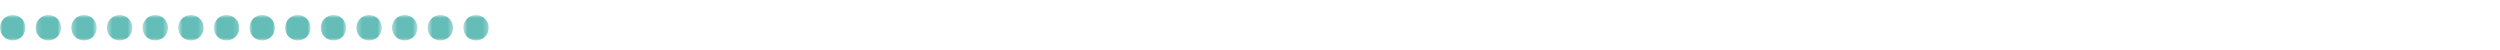 <?xml version="1.0" encoding="UTF-8"?>
<svg width="500px" height="10px" viewBox="0 0 500 10" version="1.1" xmlns="http://www.w3.org/2000/svg" xmlns:xlink="http://www.w3.org/1999/xlink">
    <!-- Generator: Sketch 64 (93537) - https://sketch.com -->
    <title>52</title>
    <desc>Created with Sketch.</desc>
    <defs>
        <polygon id="path-1" points="0 0.907 5.093 0.907 5.093 6 0 6"></polygon>
        <polygon id="path-3" points="0.127 0.907 5.22 0.907 5.22 6 0.127 6"></polygon>
        <polygon id="path-5" points="0.254 0.907 5.347 0.907 5.347 6 0.254 6"></polygon>
        <polygon id="path-7" points="0.381 0.907 5.474 0.907 5.474 6 0.381 6"></polygon>
        <polygon id="path-9" points="0.508 0.907 5.601 0.907 5.601 6 0.508 6"></polygon>
        <polygon id="path-11" points="0.636 0.907 5.729 0.907 5.729 6 0.636 6"></polygon>
        <polygon id="path-13" points="0.763 0.907 5.856 0.907 5.856 6 0.763 6"></polygon>
        <polygon id="path-15" points="0.89 0.907 5.983 0.907 5.983 6 0.89 6"></polygon>
        <polygon id="path-17" points="0.017 0.907 5.11 0.907 5.11 6 0.017 6"></polygon>
        <polygon id="path-19" points="0.144 0.907 5.237 0.907 5.237 6 0.144 6"></polygon>
        <polygon id="path-21" points="0.272 0.907 5.364 0.907 5.364 6 0.272 6"></polygon>
        <polygon id="path-23" points="0.398 0.907 5.491 0.907 5.491 6 0.398 6"></polygon>
        <polygon id="path-25" points="0.525 0.907 5.618 0.907 5.618 6 0.525 6"></polygon>
        <polygon id="path-27" points="0.653 0.907 5.746 0.907 5.746 6 0.653 6"></polygon>
    </defs>
    <g id="52" stroke="none" stroke-width="1" fill="none" fill-rule="evenodd">
        <g id="Group-43" transform="translate(0, 2)">
            <g id="Group-3" transform="translate(0, 0.093)">
                <mask id="mask-2" fill="white">
                    <use xlink:href="#path-1"></use>
                </mask>
                <g id="Clip-2"></g>
                <path d="M0,3.454 C0,2.048 1.14,0.907 2.546,0.907 C3.953,0.907 5.093,2.048 5.093,3.454 C5.093,4.86 3.953,6 2.546,6 C1.14,6 0,4.86 0,3.454" id="Fill-1" fill="#65BDB8" mask="url(#mask-2)"></path>
            </g>
            <g id="Group-6" transform="translate(7, 0.093)">
                <mask id="mask-4" fill="white">
                    <use xlink:href="#path-3"></use>
                </mask>
                <g id="Clip-5"></g>
                <path d="M0.127,3.454 C0.127,2.048 1.267,0.907 2.674,0.907 C4.08,0.907 5.22,2.048 5.22,3.454 C5.22,4.86 4.08,6 2.674,6 C1.267,6 0.127,4.86 0.127,3.454" id="Fill-4" fill="#65BDB8" mask="url(#mask-4)"></path>
            </g>
            <g id="Group-9" transform="translate(14, 0.093)">
                <mask id="mask-6" fill="white">
                    <use xlink:href="#path-5"></use>
                </mask>
                <g id="Clip-8"></g>
                <path d="M0.254,3.454 C0.254,2.048 1.394,0.907 2.8,0.907 C4.207,0.907 5.347,2.048 5.347,3.454 C5.347,4.86 4.207,6 2.8,6 C1.394,6 0.254,4.86 0.254,3.454" id="Fill-7" fill="#65BDB8" mask="url(#mask-6)"></path>
            </g>
            <g id="Group-12" transform="translate(21, 0.093)">
                <mask id="mask-8" fill="white">
                    <use xlink:href="#path-7"></use>
                </mask>
                <g id="Clip-11"></g>
                <path d="M0.381,3.454 C0.381,2.048 1.521,0.907 2.927,0.907 C4.334,0.907 5.474,2.048 5.474,3.454 C5.474,4.86 4.334,6 2.927,6 C1.521,6 0.381,4.86 0.381,3.454" id="Fill-10" fill="#65BDB8" mask="url(#mask-8)"></path>
            </g>
            <g id="Group-15" transform="translate(28, 0.093)">
                <mask id="mask-10" fill="white">
                    <use xlink:href="#path-9"></use>
                </mask>
                <g id="Clip-14"></g>
                <path d="M0.508,3.454 C0.508,2.048 1.648,0.907 3.055,0.907 C4.461,0.907 5.601,2.048 5.601,3.454 C5.601,4.86 4.461,6 3.055,6 C1.648,6 0.508,4.86 0.508,3.454" id="Fill-13" fill="#65BDB8" mask="url(#mask-10)"></path>
            </g>
            <g id="Group-18" transform="translate(35, 0.093)">
                <mask id="mask-12" fill="white">
                    <use xlink:href="#path-11"></use>
                </mask>
                <g id="Clip-17"></g>
                <path d="M0.636,3.454 C0.636,2.048 1.776,0.907 3.182,0.907 C4.589,0.907 5.729,2.048 5.729,3.454 C5.729,4.86 4.589,6 3.182,6 C1.776,6 0.636,4.86 0.636,3.454" id="Fill-16" fill="#65BDB8" mask="url(#mask-12)"></path>
            </g>
            <g id="Group-21" transform="translate(42, 0.093)">
                <mask id="mask-14" fill="white">
                    <use xlink:href="#path-13"></use>
                </mask>
                <g id="Clip-20"></g>
                <path d="M0.763,3.454 C0.763,2.048 1.903,0.907 3.309,0.907 C4.716,0.907 5.856,2.048 5.856,3.454 C5.856,4.86 4.716,6 3.309,6 C1.903,6 0.763,4.86 0.763,3.454" id="Fill-19" fill="#65BDB8" mask="url(#mask-14)"></path>
            </g>
            <g id="Group-24" transform="translate(49, 0.093)">
                <mask id="mask-16" fill="white">
                    <use xlink:href="#path-15"></use>
                </mask>
                <g id="Clip-23"></g>
                <path d="M0.89,3.454 C0.89,2.048 2.03,0.907 3.436,0.907 C4.843,0.907 5.983,2.048 5.983,3.454 C5.983,4.86 4.843,6 3.436,6 C2.03,6 0.89,4.86 0.89,3.454" id="Fill-22" fill="#65BDB8" mask="url(#mask-16)"></path>
            </g>
            <g id="Group-27" transform="translate(57, 0.093)">
                <mask id="mask-18" fill="white">
                    <use xlink:href="#path-17"></use>
                </mask>
                <g id="Clip-26"></g>
                <path d="M0.017,3.454 C0.017,2.048 1.157,0.907 2.563,0.907 C3.97,0.907 5.11,2.048 5.11,3.454 C5.11,4.86 3.97,6 2.563,6 C1.157,6 0.017,4.86 0.017,3.454" id="Fill-25" fill="#65BDB8" mask="url(#mask-18)"></path>
            </g>
            <g id="Group-30" transform="translate(64, 0.093)">
                <mask id="mask-20" fill="white">
                    <use xlink:href="#path-19"></use>
                </mask>
                <g id="Clip-29"></g>
                <path d="M0.144,3.454 C0.144,2.048 1.284,0.907 2.691,0.907 C4.097,0.907 5.237,2.048 5.237,3.454 C5.237,4.86 4.097,6 2.691,6 C1.284,6 0.144,4.86 0.144,3.454" id="Fill-28" fill="#65BDB8" mask="url(#mask-20)"></path>
            </g>
            <g id="Group-33" transform="translate(71, 0.093)">
                <mask id="mask-22" fill="white">
                    <use xlink:href="#path-21"></use>
                </mask>
                <g id="Clip-32"></g>
                <path d="M0.272,3.454 C0.272,2.048 1.411,0.907 2.817,0.907 C4.224,0.907 5.364,2.048 5.364,3.454 C5.364,4.86 4.224,6 2.817,6 C1.411,6 0.272,4.86 0.272,3.454" id="Fill-31" fill="#65BDB8" mask="url(#mask-22)"></path>
            </g>
            <g id="Group-36" transform="translate(78, 0.093)">
                <mask id="mask-24" fill="white">
                    <use xlink:href="#path-23"></use>
                </mask>
                <g id="Clip-35"></g>
                <path d="M0.398,3.454 C0.398,2.048 1.538,0.907 2.944,0.907 C4.351,0.907 5.491,2.048 5.491,3.454 C5.491,4.86 4.351,6 2.944,6 C1.538,6 0.398,4.86 0.398,3.454" id="Fill-34" fill="#65BDB8" mask="url(#mask-24)"></path>
            </g>
            <g id="Group-39" transform="translate(85, 0.093)">
                <mask id="mask-26" fill="white">
                    <use xlink:href="#path-25"></use>
                </mask>
                <g id="Clip-38"></g>
                <path d="M0.525,3.454 C0.525,2.048 1.665,0.907 3.072,0.907 C4.478,0.907 5.618,2.048 5.618,3.454 C5.618,4.86 4.478,6 3.072,6 C1.665,6 0.525,4.86 0.525,3.454" id="Fill-37" fill="#65BDB8" mask="url(#mask-26)"></path>
            </g>
            <g id="Group-42" transform="translate(92, 0.093)">
                <mask id="mask-28" fill="white">
                    <use xlink:href="#path-27"></use>
                </mask>
                <g id="Clip-41"></g>
                <path d="M0.653,3.454 C0.653,2.048 1.793,0.907 3.199,0.907 C4.606,0.907 5.746,2.048 5.746,3.454 C5.746,4.86 4.606,6 3.199,6 C1.793,6 0.653,4.86 0.653,3.454" id="Fill-40" fill="#65BDB8" mask="url(#mask-28)"></path>
            </g>
        </g>
    </g>
</svg>